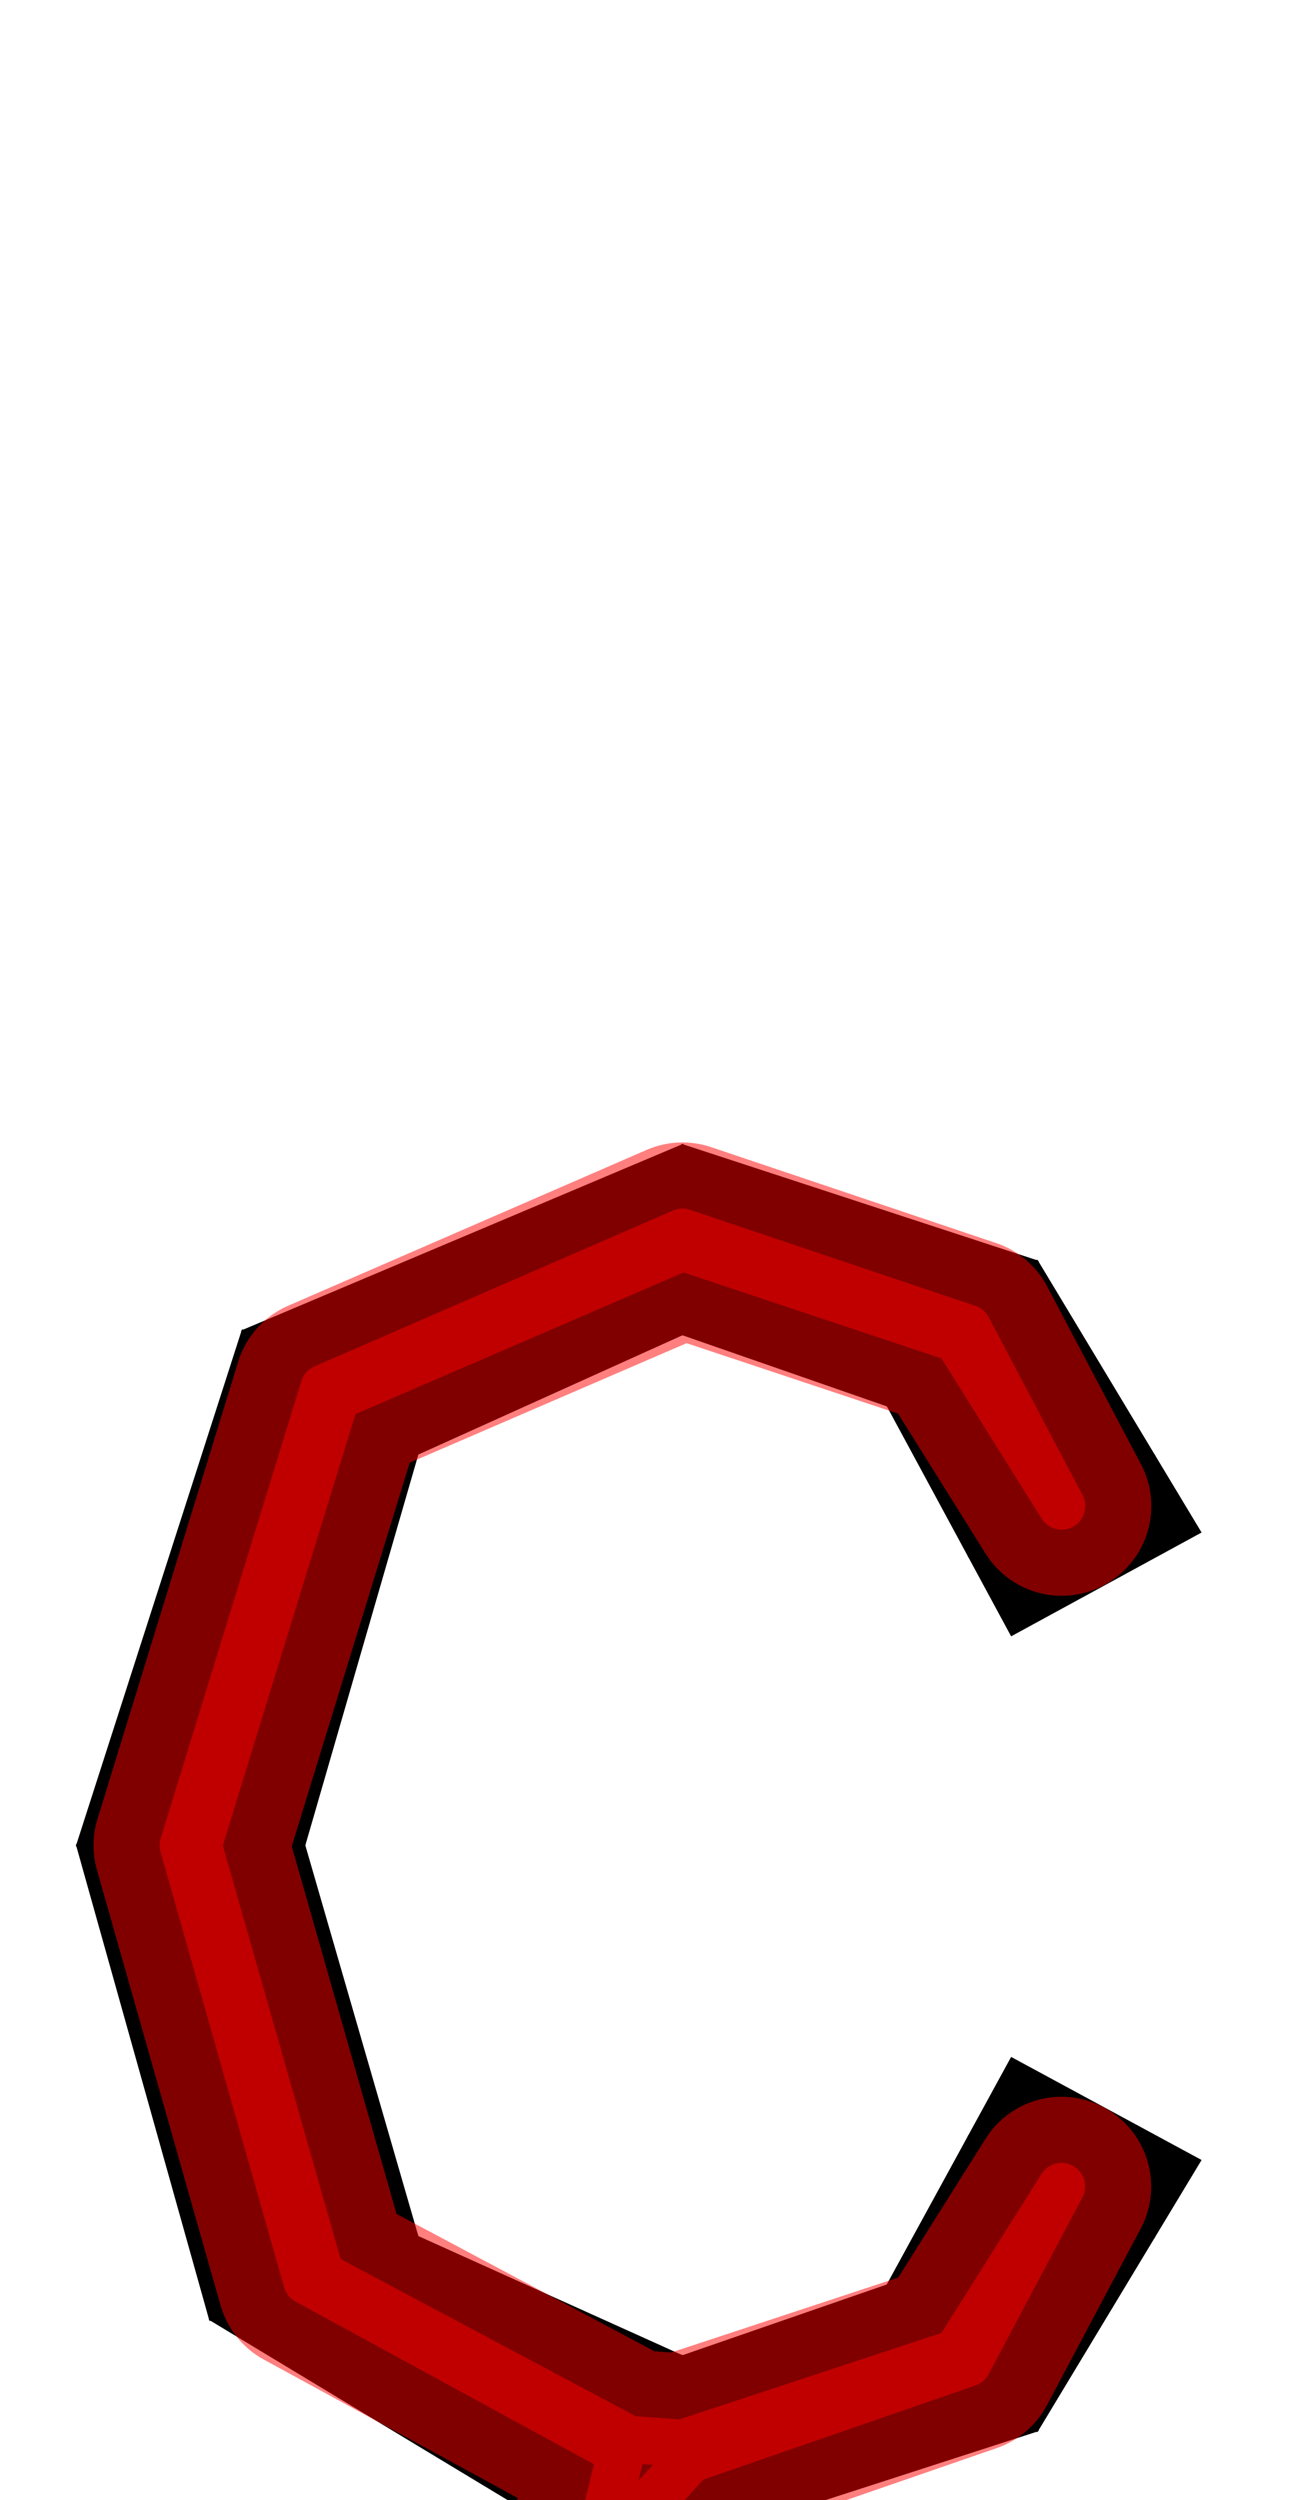 <?xml version="1.0" encoding="UTF-8" standalone="no"?>
<svg
   xmlns:dc="http://purl.org/dc/elements/1.1/"
   xmlns:cc="http://creativecommons.org/ns#"
   xmlns:rdf="http://www.w3.org/1999/02/22-rdf-syntax-ns#"
   xmlns:svg="http://www.w3.org/2000/svg"
   xmlns="http://www.w3.org/2000/svg"
   xmlns:sodipodi="http://sodipodi.sourceforge.net/DTD/sodipodi-0.dtd"
   xmlns:inkscape="http://www.inkscape.org/namespaces/inkscape"
   version="1.1"
   viewBox="0 -250 524 1000"
   id="svg6"
   sodipodi:docname="ccedilla_ManifontGroteskBook.svg"
   inkscape:version="1.0.1 (1.0.1+r73)">
  <defs
     id="defs10" />
  <sodipodi:namedview
     pagecolor="#ffffff"
     bordercolor="#666666"
     borderopacity="1"
     objecttolerance="10"
     gridtolerance="10"
     guidetolerance="10"
     inkscape:pageopacity="0"
     inkscape:pageshadow="2"
     inkscape:window-width="1920"
     inkscape:window-height="1015"
     id="namedview8"
     showgrid="false"
     inkscape:snap-object-midpoints="true"
     inkscape:snap-midpoints="true"
     inkscape:snap-intersection-paths="true"
     inkscape:zoom="0.70710678"
     inkscape:cx="267.45023"
     inkscape:cy="748.04688"
     inkscape:window-x="0"
     inkscape:window-y="0"
     inkscape:window-maximized="1"
     inkscape:current-layer="layer3" />
  <g
     inkscape:groupmode="layer"
     id="layer1"
     inkscape:label="Layer 1"
     sodipodi:insensitive="true">
    <g
       transform="matrix(1,0,0,-1,0,750)"
       id="g4">
      <path
         fill="currentColor"
         d="m 250.481,-38.96 h 11.312 l 52.762,-21.935 19.784,-61.668 -19.784,-62.222 -52.762,-22.487 -43.067,13.906 -20.726,35.365 35.217,17.066 10.874,-18.753 17.702,-5.698 21.868,9.942 9.685,32.837 -9.61,32.881 -21.858,9.984 -17.699,-6.294 -10.876,-19.264 -37.592,14.288 31.553,76.459 -143.53,86.571 -53.273,189.838 66.285,206.039 176.444,74.452 142.298,-46.556 65.513,-108.794 -76.24,-41.539 -49.743,91.981 -81.827,28.448 -105.716,-47.703 -45.246,-156.328 45.246,-156.286 105.716,-47.661 81.763,28.279 49.808,91.044 76.24,-41.234 -65.513,-108.545 -142.298,-46.003 h -14.373 z"
         id="path2" />
    </g>
  </g>
  <g
     inkscape:groupmode="layer"
     id="layer2"
     inkscape:label="Layer 2"
     sodipodi:insensitive="true">
    <path
       style="fill:none;stroke:#000000;stroke-width:1px;stroke-linecap:butt;stroke-linejoin:miter;stroke-opacity:1"
       d="m 415.487,254.206 -60.471,58.353"
       id="path857" />
    <path
       style="fill:none;stroke:#000000;stroke-width:1px;stroke-linecap:butt;stroke-linejoin:miter;stroke-opacity:1"
       d="m 273.189,207.651 2e-4,76.46"
       id="path859" />
    <path
       style="fill:none;stroke:#000000;stroke-width:1px;stroke-linecap:butt;stroke-linejoin:miter;stroke-opacity:1"
       d="m 167.473,331.814 -70.728,-49.711"
       id="path861" />
    <path
       style="fill:none;stroke:#000000;stroke-width:1px;stroke-linecap:butt;stroke-linejoin:miter;stroke-opacity:1"
       d="m 30.46,488.142 91.767,10e-5"
       id="path863" />
    <path
       style="fill:none;stroke:#000000;stroke-width:1px;stroke-linecap:butt;stroke-linejoin:miter;stroke-opacity:1"
       d="m 167.473,644.428 -83.741,33.552"
       id="path865" />
    <path
       style="fill:none;stroke:#000000;stroke-width:1px;stroke-linecap:butt;stroke-linejoin:miter;stroke-opacity:1"
       d="m 415.487,722.545 -60.535,-58.736"
       id="path867" />
    <path
       style="fill:none;stroke:#000000;stroke-width:1px;stroke-linecap:butt;stroke-linejoin:miter;stroke-opacity:1"
       d="m 273.189,768.548 2e-4,-76.459"
       id="path869" />
    <path
       style="fill:none;stroke:#000000;stroke-width:1px;stroke-linecap:butt;stroke-linejoin:miter;stroke-opacity:1"
       d="m 258.816,768.548 -31.554,-3.997"
       id="path871" />
    <path
       style="fill:none;stroke:#000000;stroke-width:1px;stroke-linecap:butt;stroke-linejoin:miter;stroke-opacity:1"
       d="m 250.481,788.96 -6.304,47.074"
       id="path873" />
    <path
       style="fill:none;stroke:#000000;stroke-width:1px;stroke-linecap:butt;stroke-linejoin:miter;stroke-opacity:1"
       d="M 261.876,829.74 261.793,788.96"
       id="path875" />
    <path
       style="fill:none;stroke:#000000;stroke-width:1px;stroke-linecap:butt;stroke-linejoin:miter;stroke-opacity:1"
       d="M 283.735,839.725 314.554,810.895"
       id="path877" />
    <path
       style="fill:none;stroke:#000000;stroke-width:1px;stroke-linecap:butt;stroke-linejoin:miter;stroke-opacity:1"
       d="m 293.345,872.606 40.993,-0.043"
       id="path879" />
    <path
       style="fill:none;stroke:#000000;stroke-width:1px;stroke-linecap:butt;stroke-linejoin:miter;stroke-opacity:1"
       d="m 283.661,905.443 30.894,29.342"
       id="path881" />
    <path
       style="fill:none;stroke:#000000;stroke-width:1px;stroke-linecap:butt;stroke-linejoin:miter;stroke-opacity:1"
       d="m 261.793,957.272 -1e-4,-41.887"
       id="path883" />
    <path
       style="fill:none;stroke:#000000;stroke-width:1px;stroke-linecap:butt;stroke-linejoin:miter;stroke-opacity:1"
       d="m 244.09,909.687 -25.365,33.679"
       id="path885" />
    <path
       style="fill:none;stroke:#000000;stroke-width:1.067px;stroke-linecap:butt;stroke-linejoin:miter;stroke-opacity:1"
       d="m 204.057,820.785 40.12,15.249"
       id="path887" />
    <circle
       style="opacity:0.5;fill:#000000;stroke-width:5.553;stroke-linecap:square;stroke-linejoin:round;stroke-opacity:0.5;paint-order:stroke markers fill"
       id="path889"
       cx="385.251"
       cy="283.383"
       r="3" />
    <circle
       style="opacity:0.5;fill:#000000;stroke-width:5.553;stroke-linecap:square;stroke-linejoin:round;stroke-opacity:0.5;paint-order:stroke markers fill"
       id="path889-3"
       cx="273.189"
       cy="245.881"
       r="3" />
    <circle
       style="opacity:0.5;fill:#000000;stroke-width:5.553;stroke-linecap:square;stroke-linejoin:round;stroke-opacity:0.5;paint-order:stroke markers fill"
       id="path889-6"
       cx="132.109"
       cy="306.958"
       r="3" />
    <circle
       style="opacity:0.5;fill:#000000;stroke-width:5.553;stroke-linecap:square;stroke-linejoin:round;stroke-opacity:0.5;paint-order:stroke markers fill"
       id="path889-7"
       cx="76.343"
       cy="488.142"
       r="3" />
    <circle
       style="opacity:0.5;fill:#000000;stroke-width:5.553;stroke-linecap:square;stroke-linejoin:round;stroke-opacity:0.5;paint-order:stroke markers fill"
       id="path889-5"
       cx="125.603"
       cy="661.204"
       r="3" />
    <circle
       style="opacity:0.5;fill:#000000;stroke-width:5.553;stroke-linecap:square;stroke-linejoin:round;stroke-opacity:0.5;paint-order:stroke markers fill"
       id="path889-35"
       cx="273.189"
       cy="730.318"
       r="3" />
    <circle
       style="opacity:0.5;fill:#000000;stroke-width:5.553;stroke-linecap:square;stroke-linejoin:round;stroke-opacity:0.5;paint-order:stroke markers fill"
       id="path889-62"
       cx="385.219"
       cy="693.177"
       r="3" />
    <circle
       style="opacity:0.5;fill:#000000;stroke-width:5.553;stroke-linecap:square;stroke-linejoin:round;stroke-opacity:0.5;paint-order:stroke markers fill"
       id="path889-9"
       cx="231.408"
       cy="926.526"
       r="3" />
    <circle
       style="opacity:0.5;fill:#000000;stroke-width:5.553;stroke-linecap:square;stroke-linejoin:round;stroke-opacity:0.5;paint-order:stroke markers fill"
       id="path889-9-1"
       cx="261.792"
       cy="936.328"
       r="3" />
    <circle
       style="opacity:0.5;fill:#000000;stroke-width:5.553;stroke-linecap:square;stroke-linejoin:round;stroke-opacity:0.5;paint-order:stroke markers fill"
       id="path889-9-2"
       cx="299.107"
       cy="920.113"
       r="3" />
    <circle
       style="opacity:0.5;fill:#000000;stroke-width:5.553;stroke-linecap:square;stroke-linejoin:round;stroke-opacity:0.5;paint-order:stroke markers fill"
       id="path889-9-7"
       cx="313.842"
       cy="872.584"
       r="3" />
    <circle
       style="opacity:0.5;fill:#000000;stroke-width:5.553;stroke-linecap:square;stroke-linejoin:round;stroke-opacity:0.5;paint-order:stroke markers fill"
       id="path889-9-0"
       cx="299.144"
       cy="825.31"
       r="3" />
    <circle
       style="opacity:0.5;fill:#000000;stroke-width:5.553;stroke-linecap:square;stroke-linejoin:round;stroke-opacity:0.5;paint-order:stroke markers fill"
       id="path889-9-9"
       cx="262.336"
       cy="811.192"
       r="3" />
    <path
       style="fill:none;stroke:#000000;stroke-width:1px;stroke-linecap:butt;stroke-linejoin:miter;stroke-opacity:1"
       d="m 227.262,764.551 45.927,-72.462"
       id="path984" />
    <circle
       style="opacity:0.5;fill:#000000;stroke-width:5.553;stroke-linecap:square;stroke-linejoin:round;stroke-opacity:0.5;paint-order:stroke markers fill"
       id="path889-9-9-3"
       cx="224.117"
       cy="828.41"
       r="3" />
    <path
       style="fill:none;stroke:#000000;stroke-width:0.717px;stroke-linecap:butt;stroke-linejoin:miter;stroke-opacity:1"
       d="M 250.481,788.96 221.703,778.022"
       id="path1001" />
    <circle
       style="opacity:0.5;fill:#000000;stroke-width:5.553;stroke-linecap:square;stroke-linejoin:round;stroke-opacity:0.5;paint-order:stroke markers fill"
       id="path889-35-6"
       cx="250.226"
       cy="728.32"
       r="3" />
    <circle
       style="opacity:0.5;fill:#000000;stroke-width:5.553;stroke-linecap:square;stroke-linejoin:round;stroke-opacity:0.5;paint-order:stroke markers fill"
       id="path889-35-6-0"
       cx="243.039"
       cy="766.549"
       r="3" />
    <circle
       style="opacity:0.5;fill:#000000;stroke-width:5.553;stroke-linecap:square;stroke-linejoin:round;stroke-opacity:0.5;paint-order:stroke markers fill"
       id="path889-35-6-6"
       cx="236.092"
       cy="783.491"
       r="3" />
    <path
       style="fill:none;stroke:#000000;stroke-width:0.982px;stroke-linecap:butt;stroke-linejoin:miter;stroke-opacity:1"
       d="m 387.476,604.357 74.895,40.507"
       id="path1056" />
    <path
       style="fill:none;stroke:#000000;stroke-width:0.981px;stroke-linecap:butt;stroke-linejoin:miter;stroke-opacity:1"
       d="m 387.587,372.786 74.773,-40.74"
       id="path1058" />
  </g>
  <g
     inkscape:groupmode="layer"
     id="layer3"
     inkscape:label="pathmin"
     style="display:inline">
    <path
       style="opacity:0.5;fill:none;stroke:#ff0000;stroke-width:18.898;stroke-linecap:square;stroke-linejoin:round;stroke-miterlimit:4;stroke-dasharray:none;stroke-opacity:1"
       d="m 424.974,352.416 -37.563,-71.117 -114.221,-38.419 -143.534,62.353 -56.311,182.909 49.475,174.178 125.802,68.534 -8.557,35.319 -6.775,16.253 -11.975,44.919 -6.808,20.81 12.416,-18.678 34.923,-15.325 35.109,13.208 13.888,45.228 -13.91,45.46 -35.14,15.281 -28.58,-9.199 -17.605,-24.663 13.995,29.455 32.19,10.406 39.49,-17.149 15.559,-49.598 -15.506,-49.321 -39.503,-15.026 -14.503,4.263 -8.433,-27.94 7.119,-17.63 30.15,-33.231 111.207,-38.429 37.552,-70.656 -41.858,66.477 -109.877,36.23 -21.357,-1.532 L 128.387,660.088 79.343,488.142 134.563,308.683 273.189,248.881 383.093,285.466 Z"
       id="path982"
       sodipodi:nodetypes="cccccccccccccccccccccccccccccccccccccccc" />
  </g>
  <g
     inkscape:groupmode="layer"
     id="layer4"
     inkscape:label="pathmax"
     style="display:inline"
     sodipodi:insensitive="true">
    <path
       style="opacity:0.5;fill:none;stroke:#ff0000;stroke-width:71.811;stroke-linecap:square;stroke-linejoin:round;stroke-miterlimit:4;stroke-dasharray:none;stroke-opacity:1"
       d="m 424.974,352.416 -37.563,-71.117 -114.221,-38.419 -143.534,62.353 -56.311,182.909 49.475,174.178 125.802,68.534 -8.557,35.319 -6.775,16.253 -11.975,44.919 2.804,1.066 2.804,1.066 34.923,-15.325 35.109,13.208 13.888,45.228 -13.91,45.46 -35.14,15.281 -28.58,-9.199 -1.805,2.396 -1.805,2.396 32.19,10.406 39.49,-17.149 15.559,-49.598 -15.506,-49.321 -39.503,-15.026 -14.503,4.263 -8.433,-27.94 7.119,-17.63 30.15,-33.231 111.207,-38.429 37.552,-70.656 -41.858,66.478 -109.877,36.23 -21.357,-1.532 L 128.387,660.088 79.343,488.142 134.563,308.683 273.189,248.881 383.093,285.466 Z"
       id="path982-2"
       sodipodi:nodetypes="cccccccccccccccccccccccccccccccccccccccc" />
  </g>
</svg>
